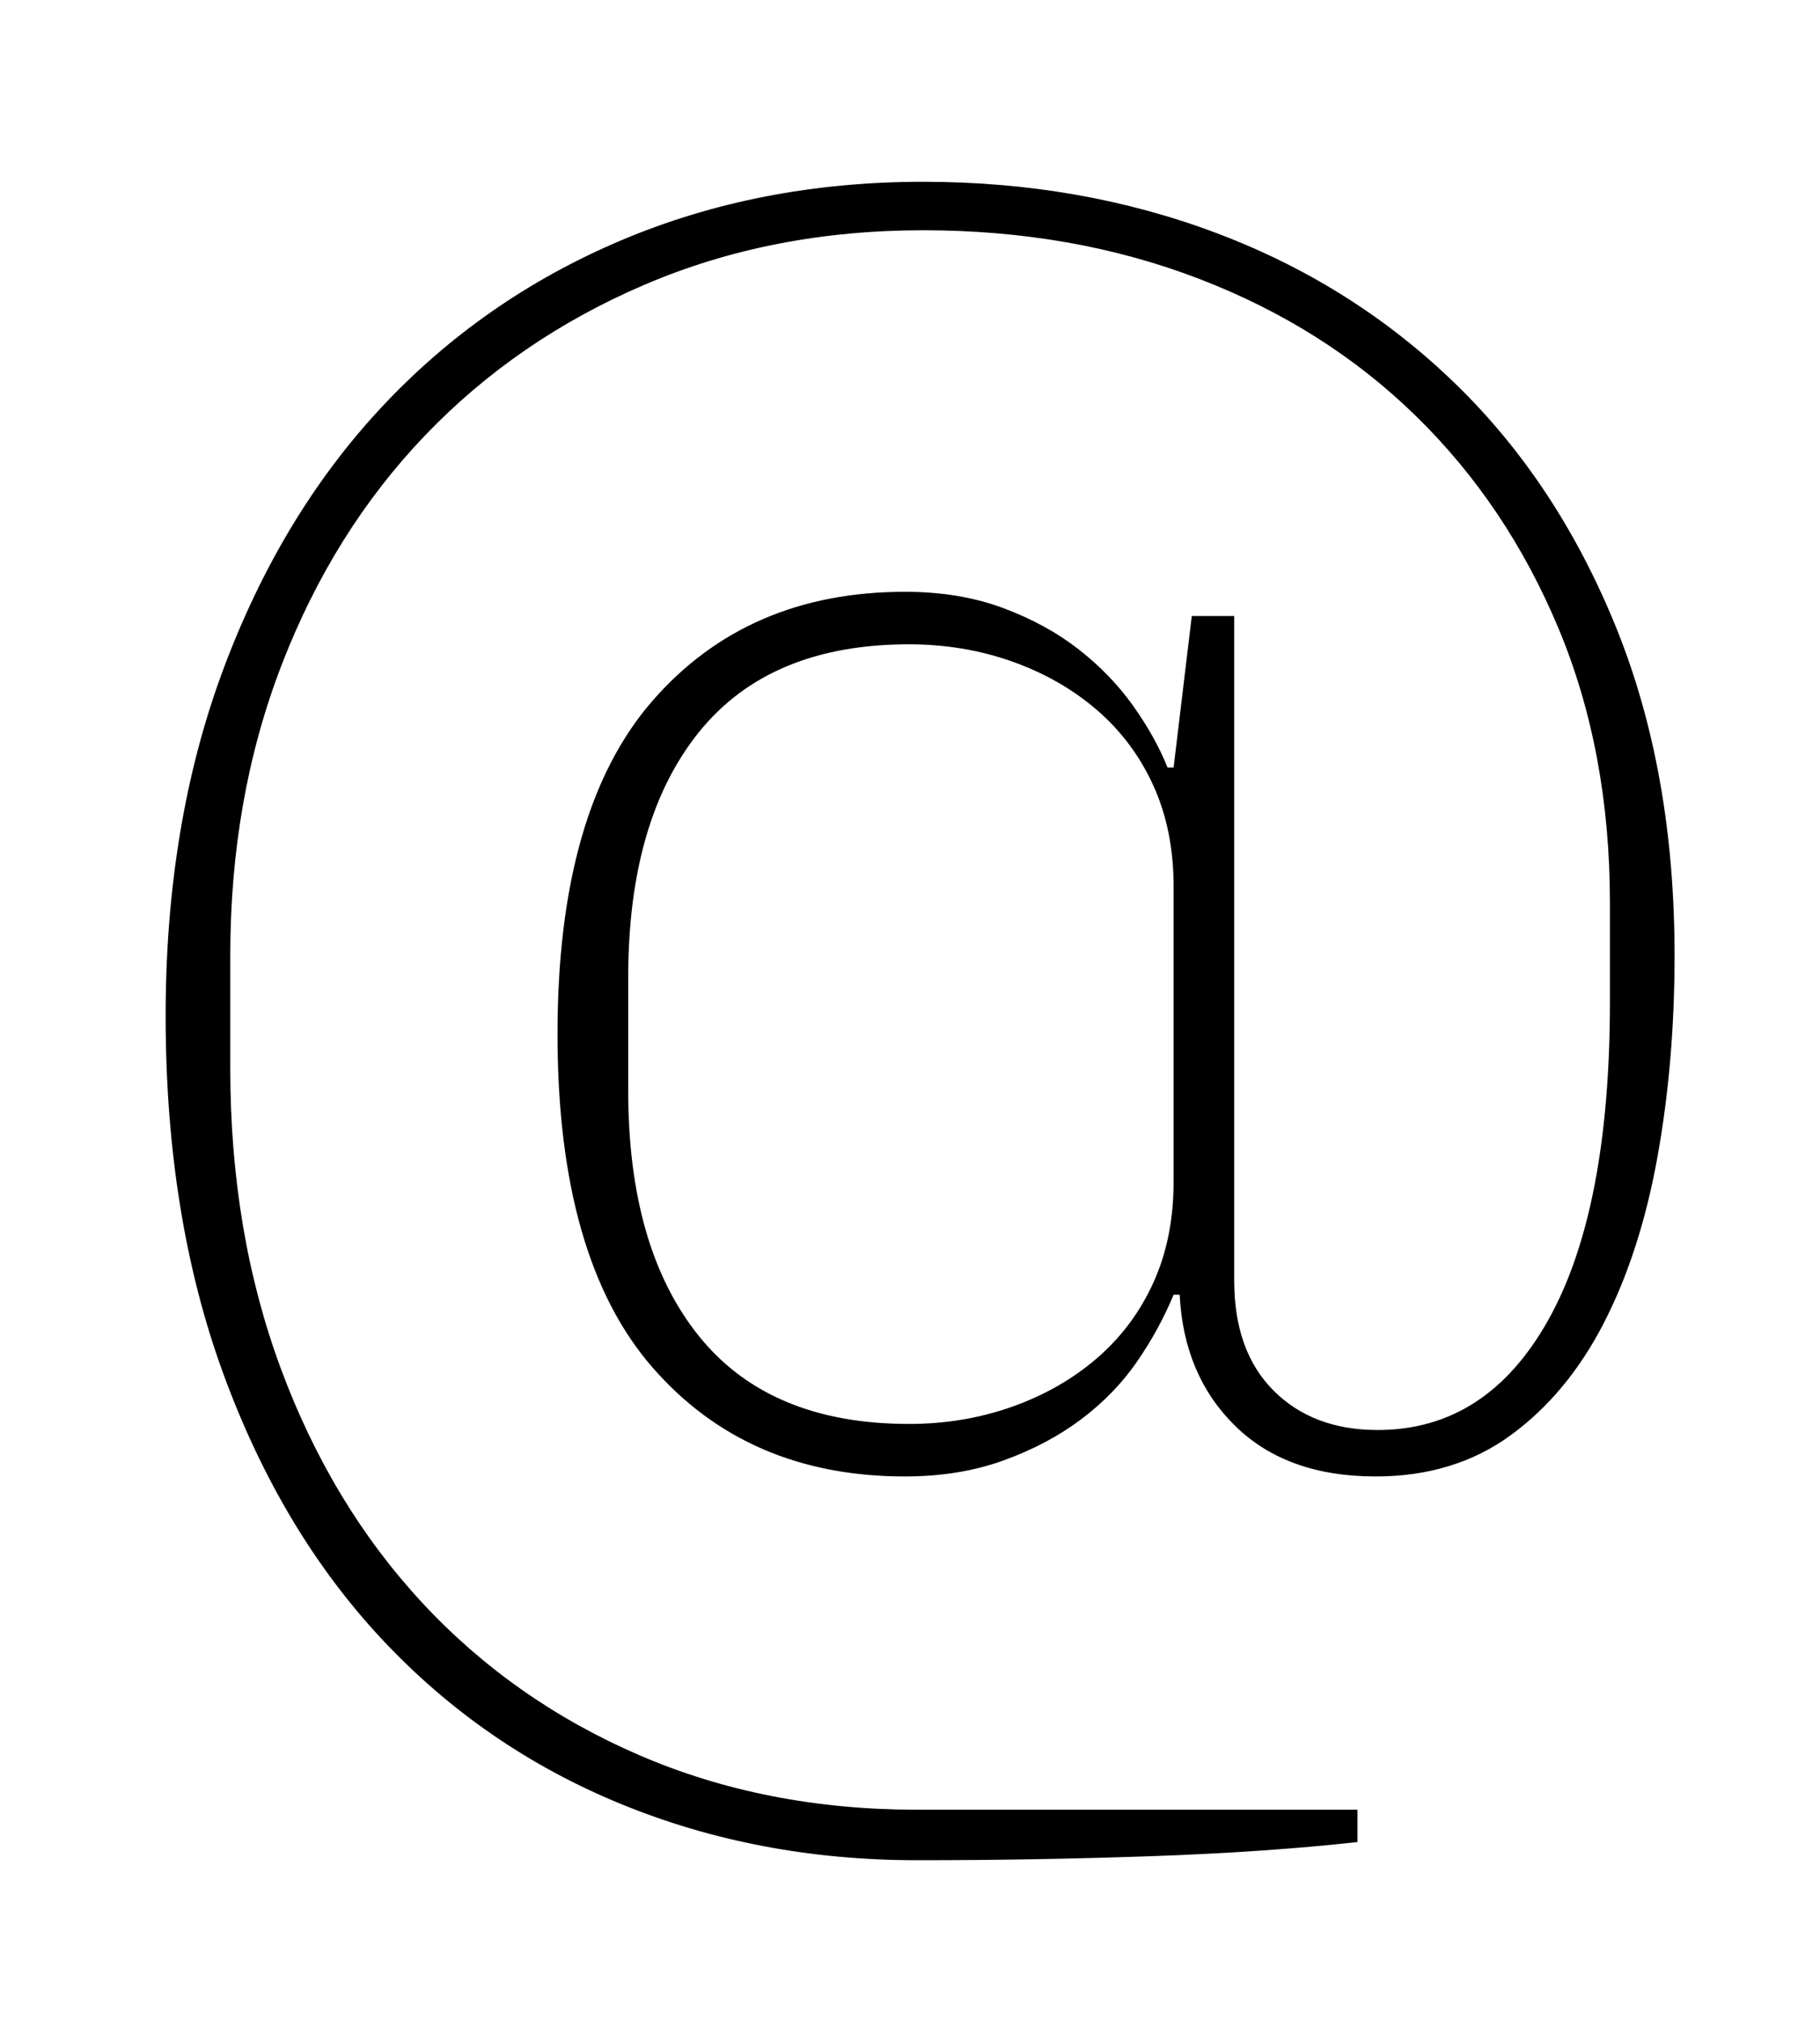 <?xml version="1.0" standalone="no"?>
<!DOCTYPE svg PUBLIC "-//W3C//DTD SVG 1.1//EN" "http://www.w3.org/Graphics/SVG/1.1/DTD/svg11.dtd" >
<svg xmlns="http://www.w3.org/2000/svg" xmlns:xlink="http://www.w3.org/1999/xlink" version="1.1" viewBox="-10 0 901 1000">
  <g transform="matrix(1 0 0 -1 0 800)">
   <path fill="currentColor"
d="M444 -121q-79 0 -147 28t-118 81.5t-78.5 131.5t-28.5 177q0 95 28.5 171.5t78.5 130t118.5 82.5t149.5 29q78 0 145.5 -25.5t118 -74.5t79.5 -120.5t29 -162.5q0 -53 -8.5 -100t-26.5 -82t-46 -55.5t-67 -20.5q-44 0 -69.5 25t-27.5 65h-3q-7 -17 -18 -33t-27.5 -28.5
t-38.5 -20.5t-49 -8q-78 0 -125 54t-47 165t47 165t125 54q27 0 48.5 -8t37.5 -20.5t27 -28t17 -30.5h3l9 75h21v-329q0 -35 19.5 -54.5t51.5 -19.5q54 0 84.5 54.5t30.5 157.5v49q0 75 -25.5 136t-70.5 105t-107.5 68t-136.5 24q-75 0 -138 -27t-108.5 -74.5t-71 -113.5
t-25.5 -144v-56q0 -81 25 -148.5t70 -116t107.5 -75.5t137.5 -27h218v-16q-45 -5 -102 -7t-116 -2zM440 95q27 0 51 8.5t42 24t28 37.5t10 50v146q0 28 -10 50t-28 37.5t-42 24t-51 8.5q-69 0 -104 -43.5t-35 -121.5v-56q0 -78 35 -121.5t104 -43.5z" />
  </g>

</svg>
